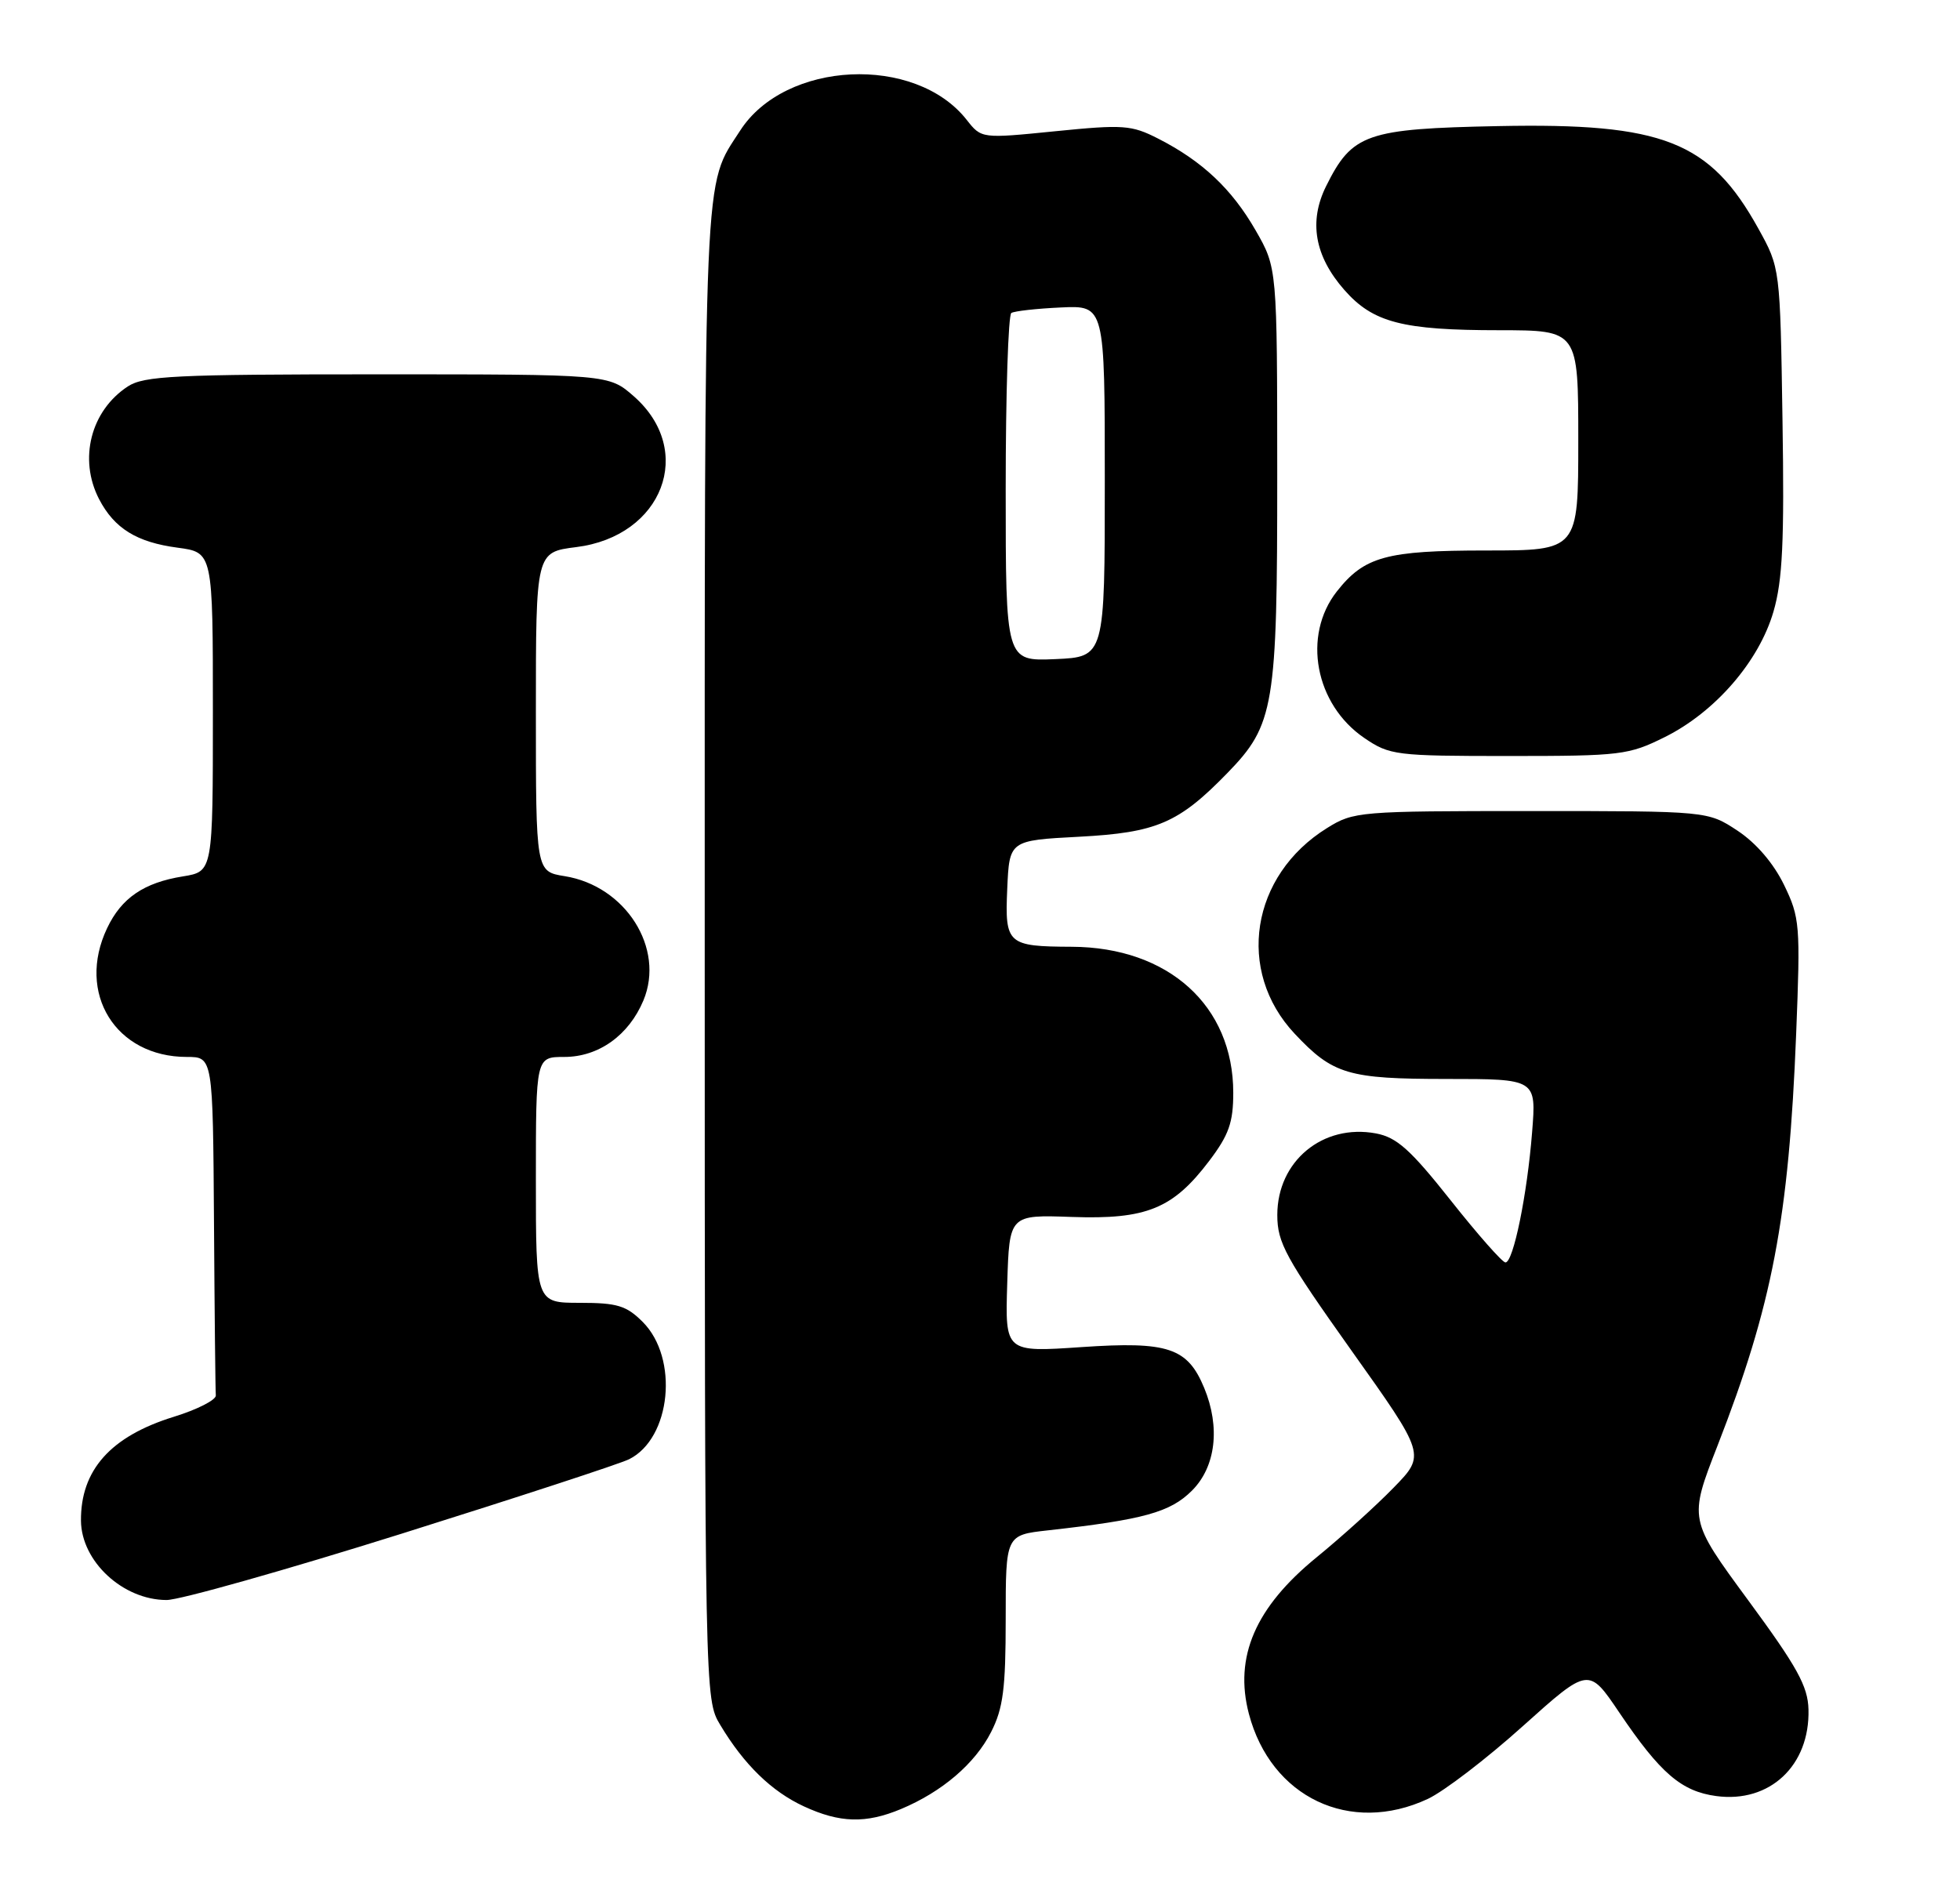 <?xml version="1.0" encoding="UTF-8" standalone="no"?>
<!DOCTYPE svg PUBLIC "-//W3C//DTD SVG 1.1//EN" "http://www.w3.org/Graphics/SVG/1.1/DTD/svg11.dtd" >
<svg xmlns="http://www.w3.org/2000/svg" xmlns:xlink="http://www.w3.org/1999/xlink" version="1.1" viewBox="0 0 267 256">
 <g >
 <path fill="currentColor"
d=" M 122.73 246.47 C 128.32 244.13 132.81 240.30 135.01 235.98 C 136.65 232.76 137.00 230.09 137.00 220.61 C 137.00 209.14 137.00 209.14 142.75 208.50 C 155.82 207.04 159.42 206.04 162.38 203.08 C 165.62 199.84 166.26 194.46 164.04 189.09 C 161.77 183.61 159.12 182.73 147.36 183.53 C 136.92 184.24 136.92 184.24 137.21 174.87 C 137.50 165.50 137.50 165.50 146.00 165.80 C 156.18 166.16 159.79 164.68 164.72 158.17 C 167.40 154.63 168.00 152.94 168.00 148.88 C 168.00 137.03 159.18 129.05 146.00 128.99 C 137.24 128.95 136.88 128.63 137.21 121.12 C 137.50 114.50 137.50 114.50 147.00 114.00 C 157.56 113.44 160.56 112.15 167.21 105.31 C 173.59 98.74 174.00 96.30 173.99 64.62 C 173.98 36.50 173.98 36.50 171.05 31.39 C 167.81 25.75 163.78 21.95 157.78 18.89 C 154.14 17.03 153.03 16.95 143.76 17.88 C 133.70 18.89 133.70 18.89 131.68 16.32 C 124.67 7.41 106.96 8.26 100.83 17.79 C 95.79 25.61 96.00 20.78 96.00 129.30 C 96.01 231.31 96.01 231.51 98.11 235.00 C 101.34 240.40 105.11 244.07 109.50 246.10 C 114.40 248.37 117.94 248.47 122.73 246.47 Z  M 194.50 245.09 C 196.70 244.06 202.53 239.60 207.45 235.17 C 216.41 227.13 216.41 227.13 220.58 233.31 C 226.17 241.59 229.04 244.06 233.80 244.70 C 241.09 245.68 246.56 240.54 246.36 232.91 C 246.28 229.73 244.82 227.10 238.15 218.03 C 230.05 207.01 230.05 207.01 233.97 196.96 C 241.43 177.81 243.68 166.05 244.68 140.87 C 245.27 126.00 245.19 125.02 243.03 120.56 C 241.60 117.62 239.25 114.87 236.70 113.18 C 232.64 110.50 232.64 110.50 208.57 110.50 C 185.13 110.50 184.40 110.56 180.77 112.82 C 170.38 119.28 168.33 132.28 176.37 140.84 C 181.58 146.39 183.65 147.00 197.09 147.00 C 209.29 147.00 209.29 147.00 208.71 154.25 C 208.04 162.78 206.15 172.00 205.08 172.00 C 204.66 172.00 201.30 168.19 197.62 163.54 C 192.12 156.60 190.28 154.96 187.44 154.42 C 180.20 153.07 174.00 158.19 174.00 165.53 C 174.00 169.32 175.11 171.34 184.10 184.00 C 194.21 198.21 194.21 198.21 189.85 202.68 C 187.46 205.14 182.75 209.40 179.38 212.15 C 171.01 218.97 168.09 225.73 170.13 233.50 C 173.13 244.89 183.93 250.02 194.50 245.09 Z  M 54.69 208.96 C 70.54 203.98 84.49 199.42 85.70 198.81 C 91.42 195.96 92.50 185.05 87.55 180.10 C 85.33 177.88 84.08 177.50 78.98 177.50 C 73.00 177.50 73.00 177.50 73.00 160.75 C 73.00 144.00 73.00 144.00 76.87 144.00 C 81.54 144.00 85.66 141.06 87.65 136.30 C 90.61 129.20 85.23 120.70 76.92 119.37 C 73.00 118.74 73.00 118.74 73.00 96.99 C 73.00 75.23 73.00 75.23 78.49 74.54 C 90.30 73.07 94.76 61.38 86.34 53.99 C 82.93 51.00 82.93 51.00 51.43 51.00 C 23.85 51.00 19.62 51.21 17.41 52.65 C 12.36 55.96 10.68 62.54 13.49 67.99 C 15.57 71.99 18.61 73.88 24.21 74.62 C 29.00 75.26 29.00 75.26 29.00 97.00 C 29.00 118.74 29.00 118.74 24.93 119.40 C 19.61 120.25 16.54 122.34 14.59 126.46 C 10.38 135.32 15.75 144.00 25.45 144.00 C 29.00 144.00 29.00 144.00 29.15 166.50 C 29.23 178.88 29.34 189.50 29.40 190.11 C 29.46 190.72 26.88 192.04 23.67 193.03 C 15.07 195.69 10.97 200.29 11.03 207.20 C 11.09 212.74 16.75 217.98 22.69 217.99 C 24.45 218.00 38.85 213.93 54.69 208.96 Z  M 226.79 100.42 C 233.66 97.00 239.62 90.11 241.59 83.33 C 242.83 79.08 243.08 73.77 242.82 57.25 C 242.50 36.50 242.50 36.50 239.53 31.14 C 232.94 19.24 226.57 16.73 204.10 17.18 C 186.12 17.54 184.20 18.21 180.65 25.36 C 178.26 30.17 179.08 34.89 183.13 39.50 C 187.04 43.95 191.04 44.99 204.25 44.99 C 215.00 45.00 215.00 45.00 215.00 60.00 C 215.00 75.00 215.00 75.00 202.45 75.00 C 188.84 75.00 185.86 75.82 182.11 80.58 C 177.38 86.60 179.14 95.98 185.86 100.55 C 189.31 102.90 190.13 103.00 205.54 103.00 C 220.81 103.00 221.86 102.87 226.79 100.42 Z  M 137.00 66.60 C 137.00 53.69 137.35 42.90 137.77 42.64 C 138.19 42.38 141.23 42.04 144.52 41.89 C 150.50 41.61 150.50 41.61 150.50 65.56 C 150.50 89.50 150.50 89.50 143.75 89.80 C 137.00 90.09 137.00 90.09 137.00 66.60 Z "/>
</g>
</svg>